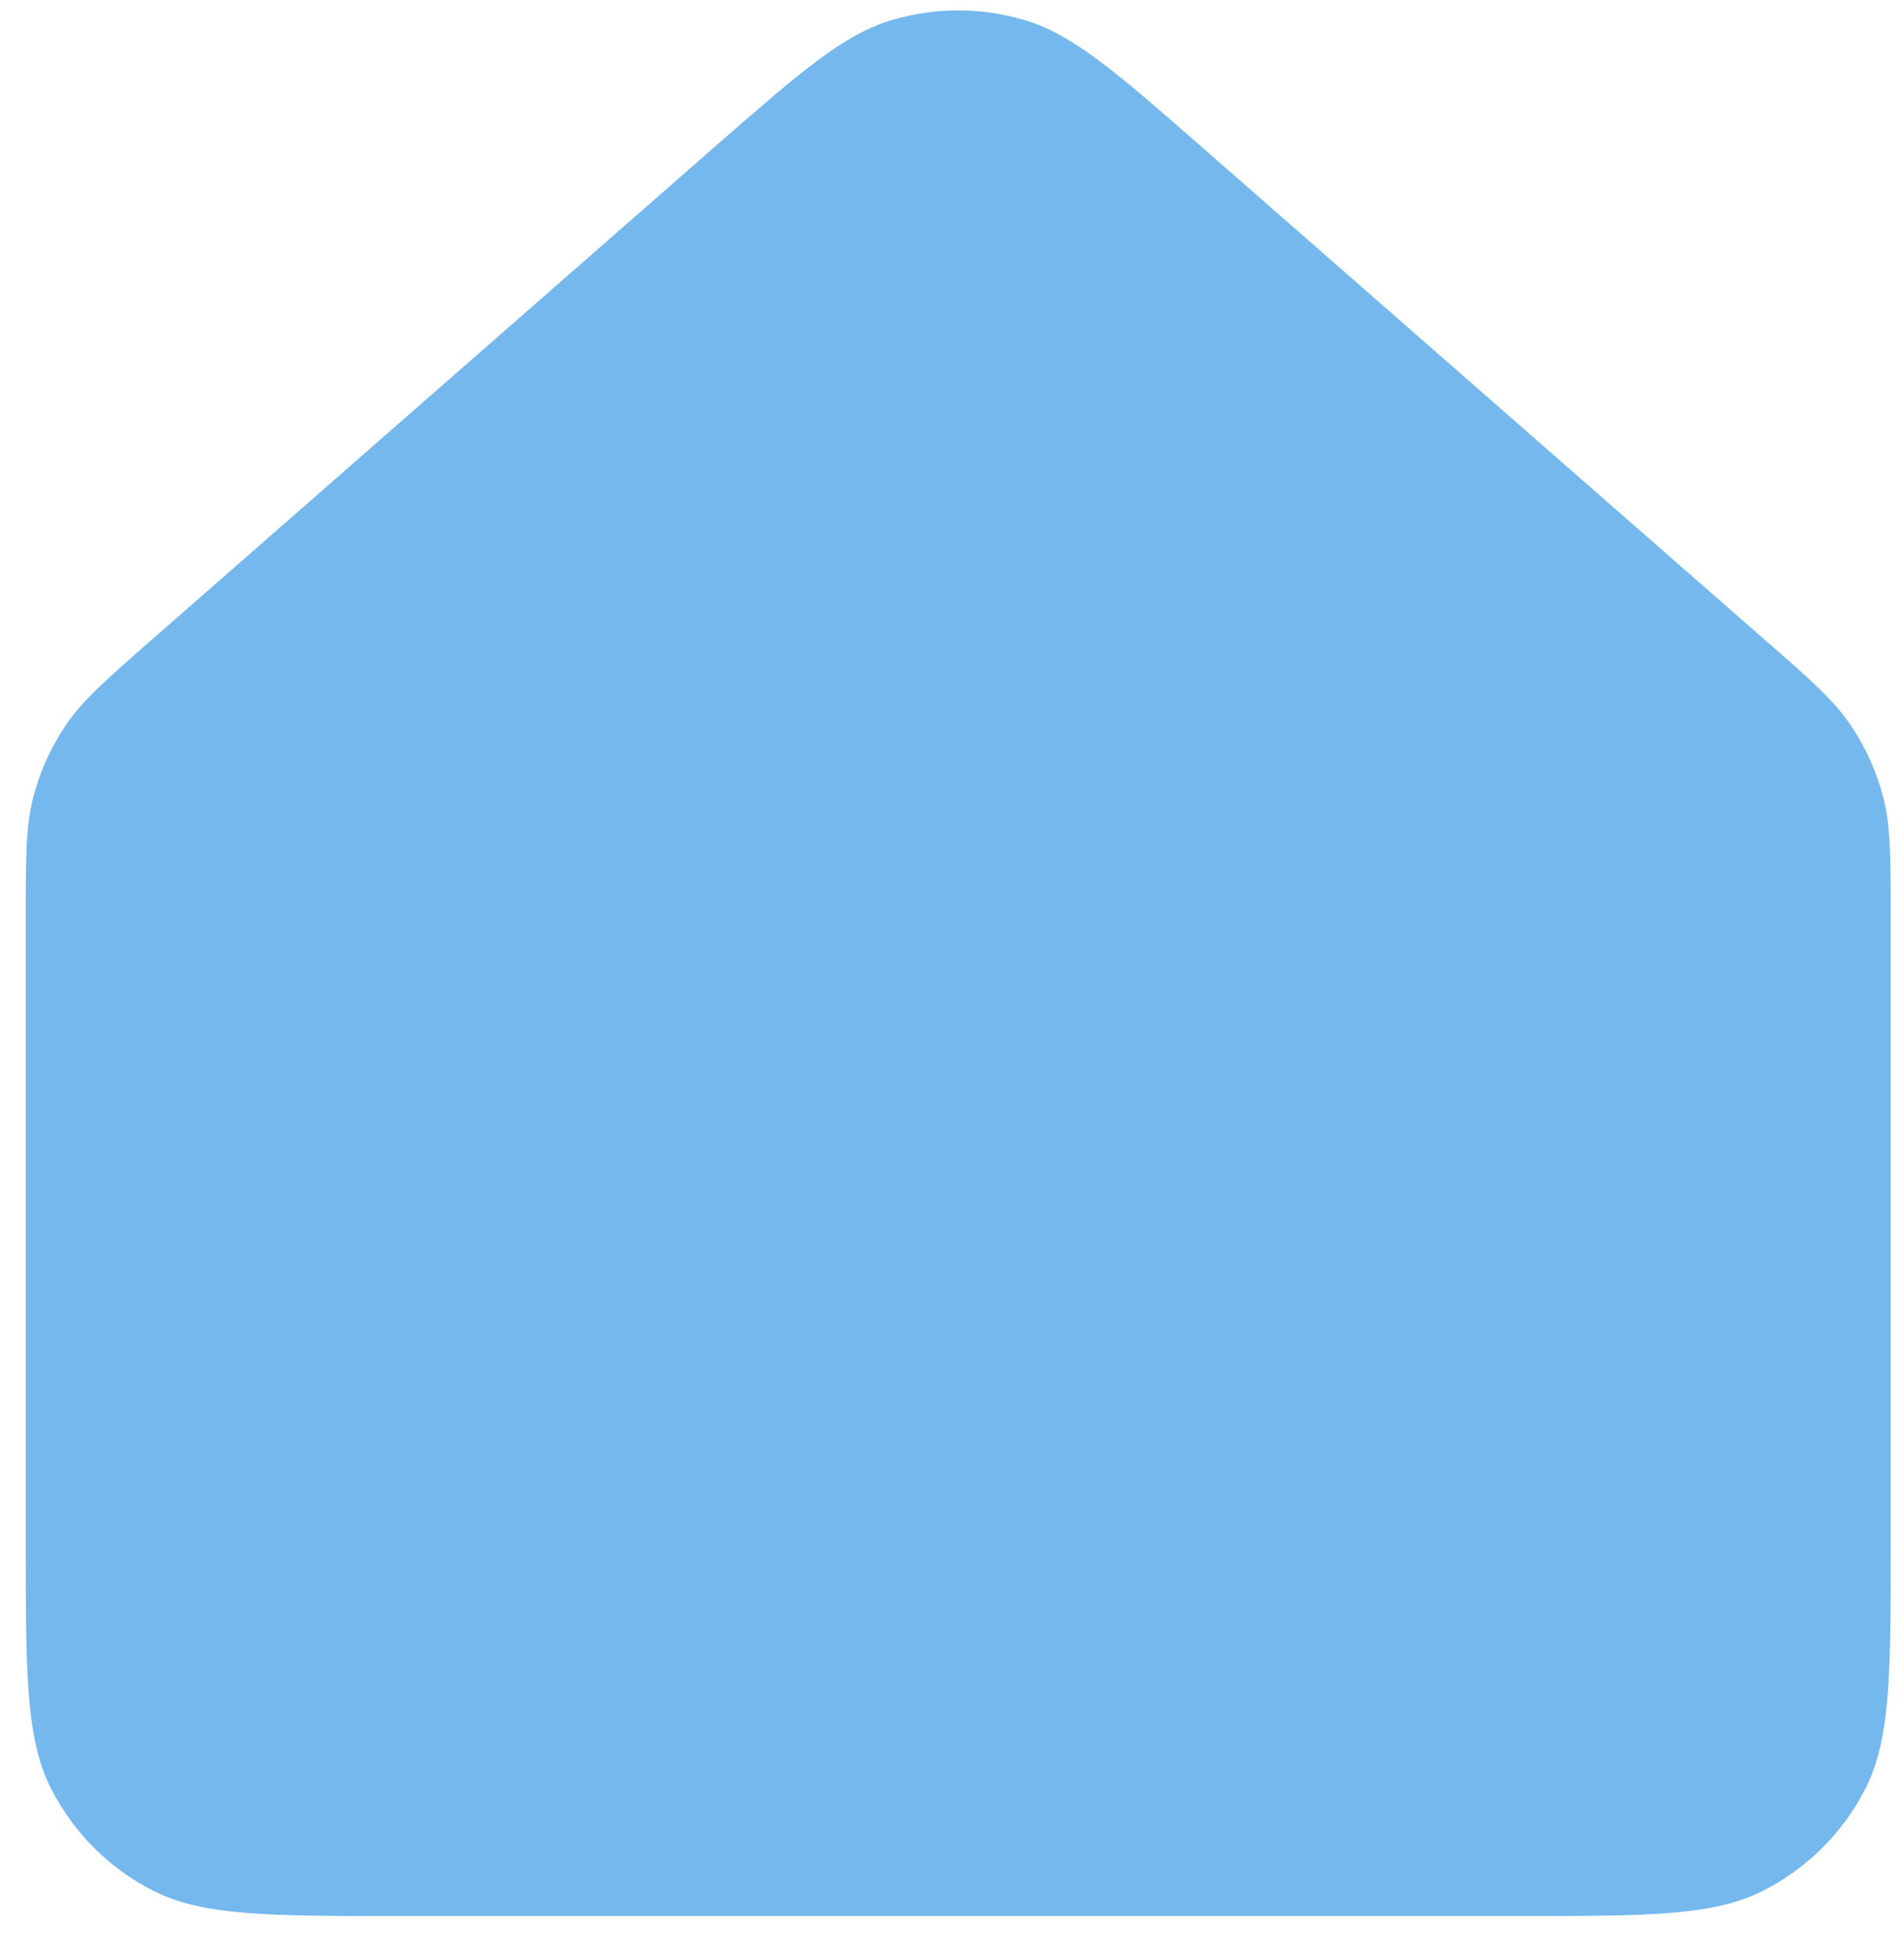 <svg width="40" height="41" viewBox="0 0 40 41" fill="none" xmlns="http://www.w3.org/2000/svg">
<g opacity="0.8">
<path d="M0.541 19.305V32.401C0.541 35.144 0.541 36.515 1.075 37.566C1.545 38.486 2.292 39.236 3.215 39.703C4.261 40.237 5.632 40.237 8.37 40.237H31.892C34.63 40.237 35.998 40.237 37.044 39.703C37.966 39.235 38.716 38.487 39.187 37.566C39.721 36.518 39.721 35.149 39.721 32.411V19.305C39.721 17.998 39.721 17.344 39.561 16.734C39.42 16.195 39.189 15.684 38.876 15.223C38.521 14.701 38.031 14.268 37.044 13.409L25.29 3.124C23.463 1.525 22.548 0.724 21.519 0.42C20.613 0.151 19.648 0.151 18.74 0.42C17.715 0.723 16.807 1.517 14.993 3.102L14.974 3.119L3.217 13.409C2.233 14.271 1.741 14.701 1.388 15.221C1.074 15.682 0.842 16.194 0.7 16.734C0.541 17.341 0.541 17.998 0.541 19.305Z" fill="#53A6EA" style="mix-blend-mode:darken"/>
</g>
</svg>

